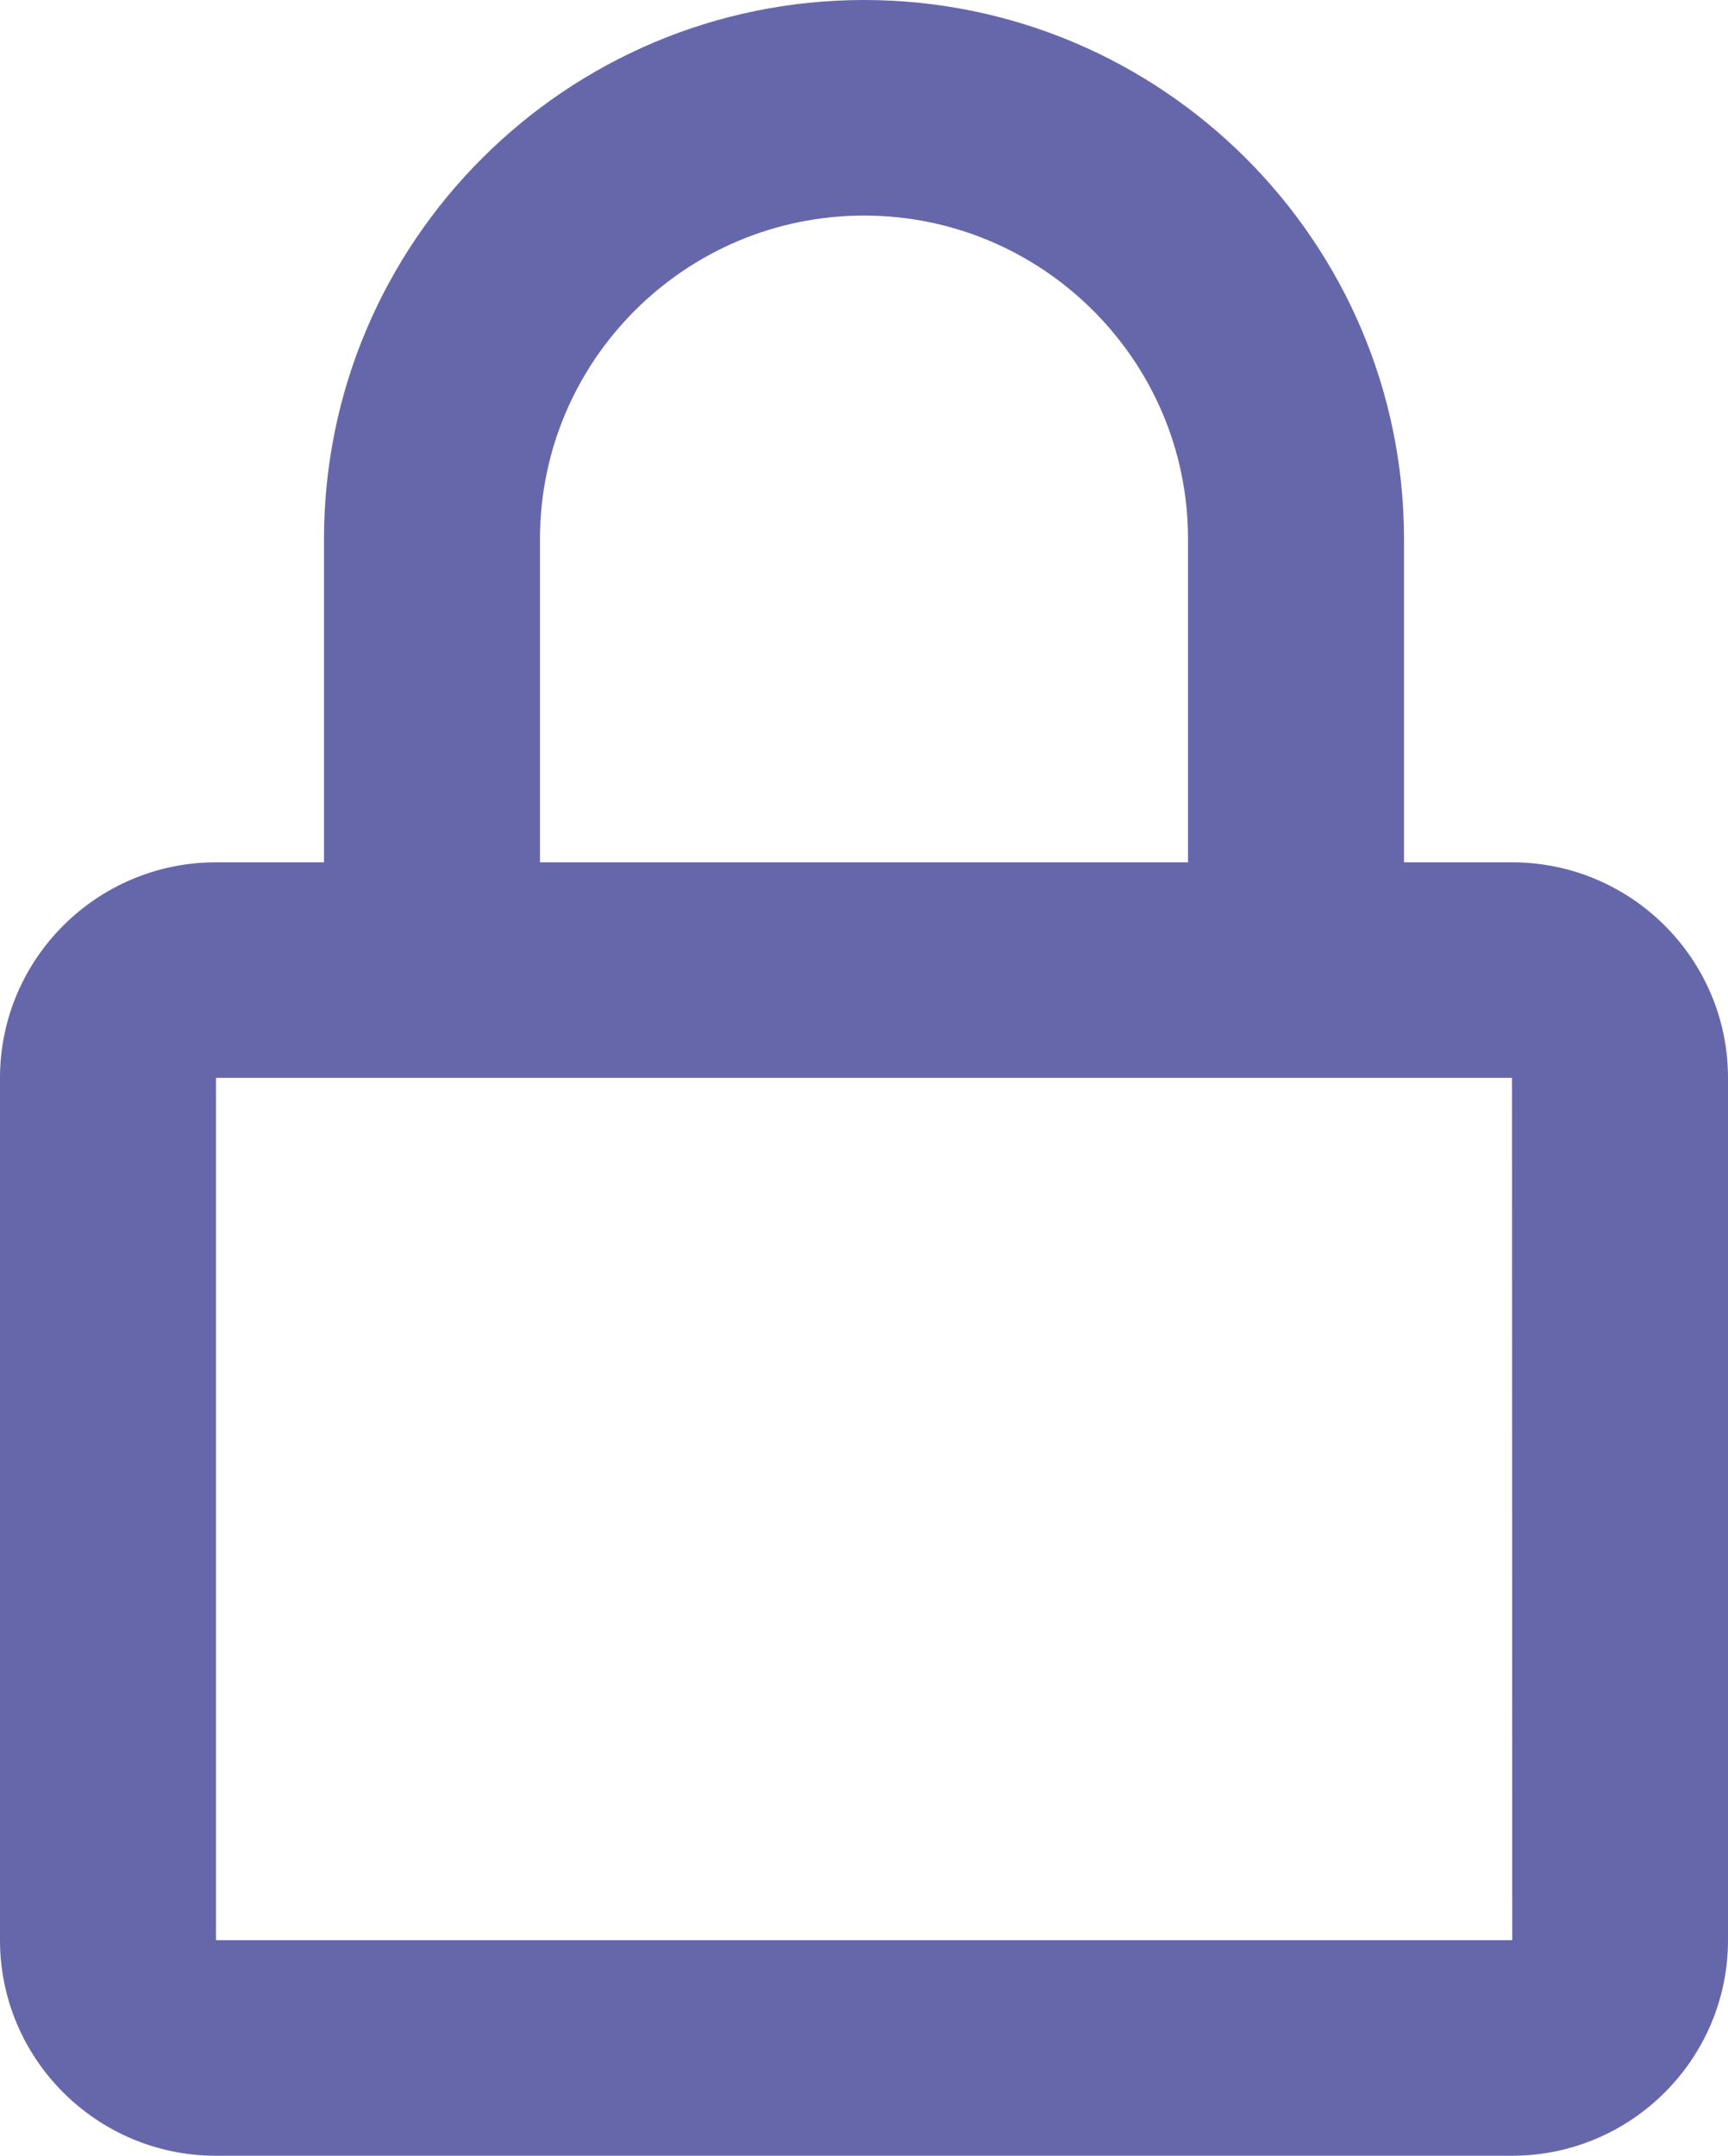 <svg width="85" height="106" viewBox="0 0 85 106" fill="none" xmlns="http://www.w3.org/2000/svg">
<path d="M42.5 0C27.853 0 15.938 11.888 15.938 26.5V42.4H10.625C4.765 42.4 0 47.154 0 53V95.4C0 101.246 4.765 106 10.625 106H74.375C80.235 106 85 101.246 85 95.4V53C85 47.154 80.235 42.4 74.375 42.4H69.062V26.5C69.062 11.888 57.147 0 42.5 0ZM74.375 53L74.386 95.4H10.625V53H74.375ZM26.562 42.4V26.5C26.562 17.734 33.713 10.6 42.5 10.6C51.287 10.6 58.438 17.734 58.438 26.5V42.4H26.562Z" fill="#6667AB"/>
</svg>
